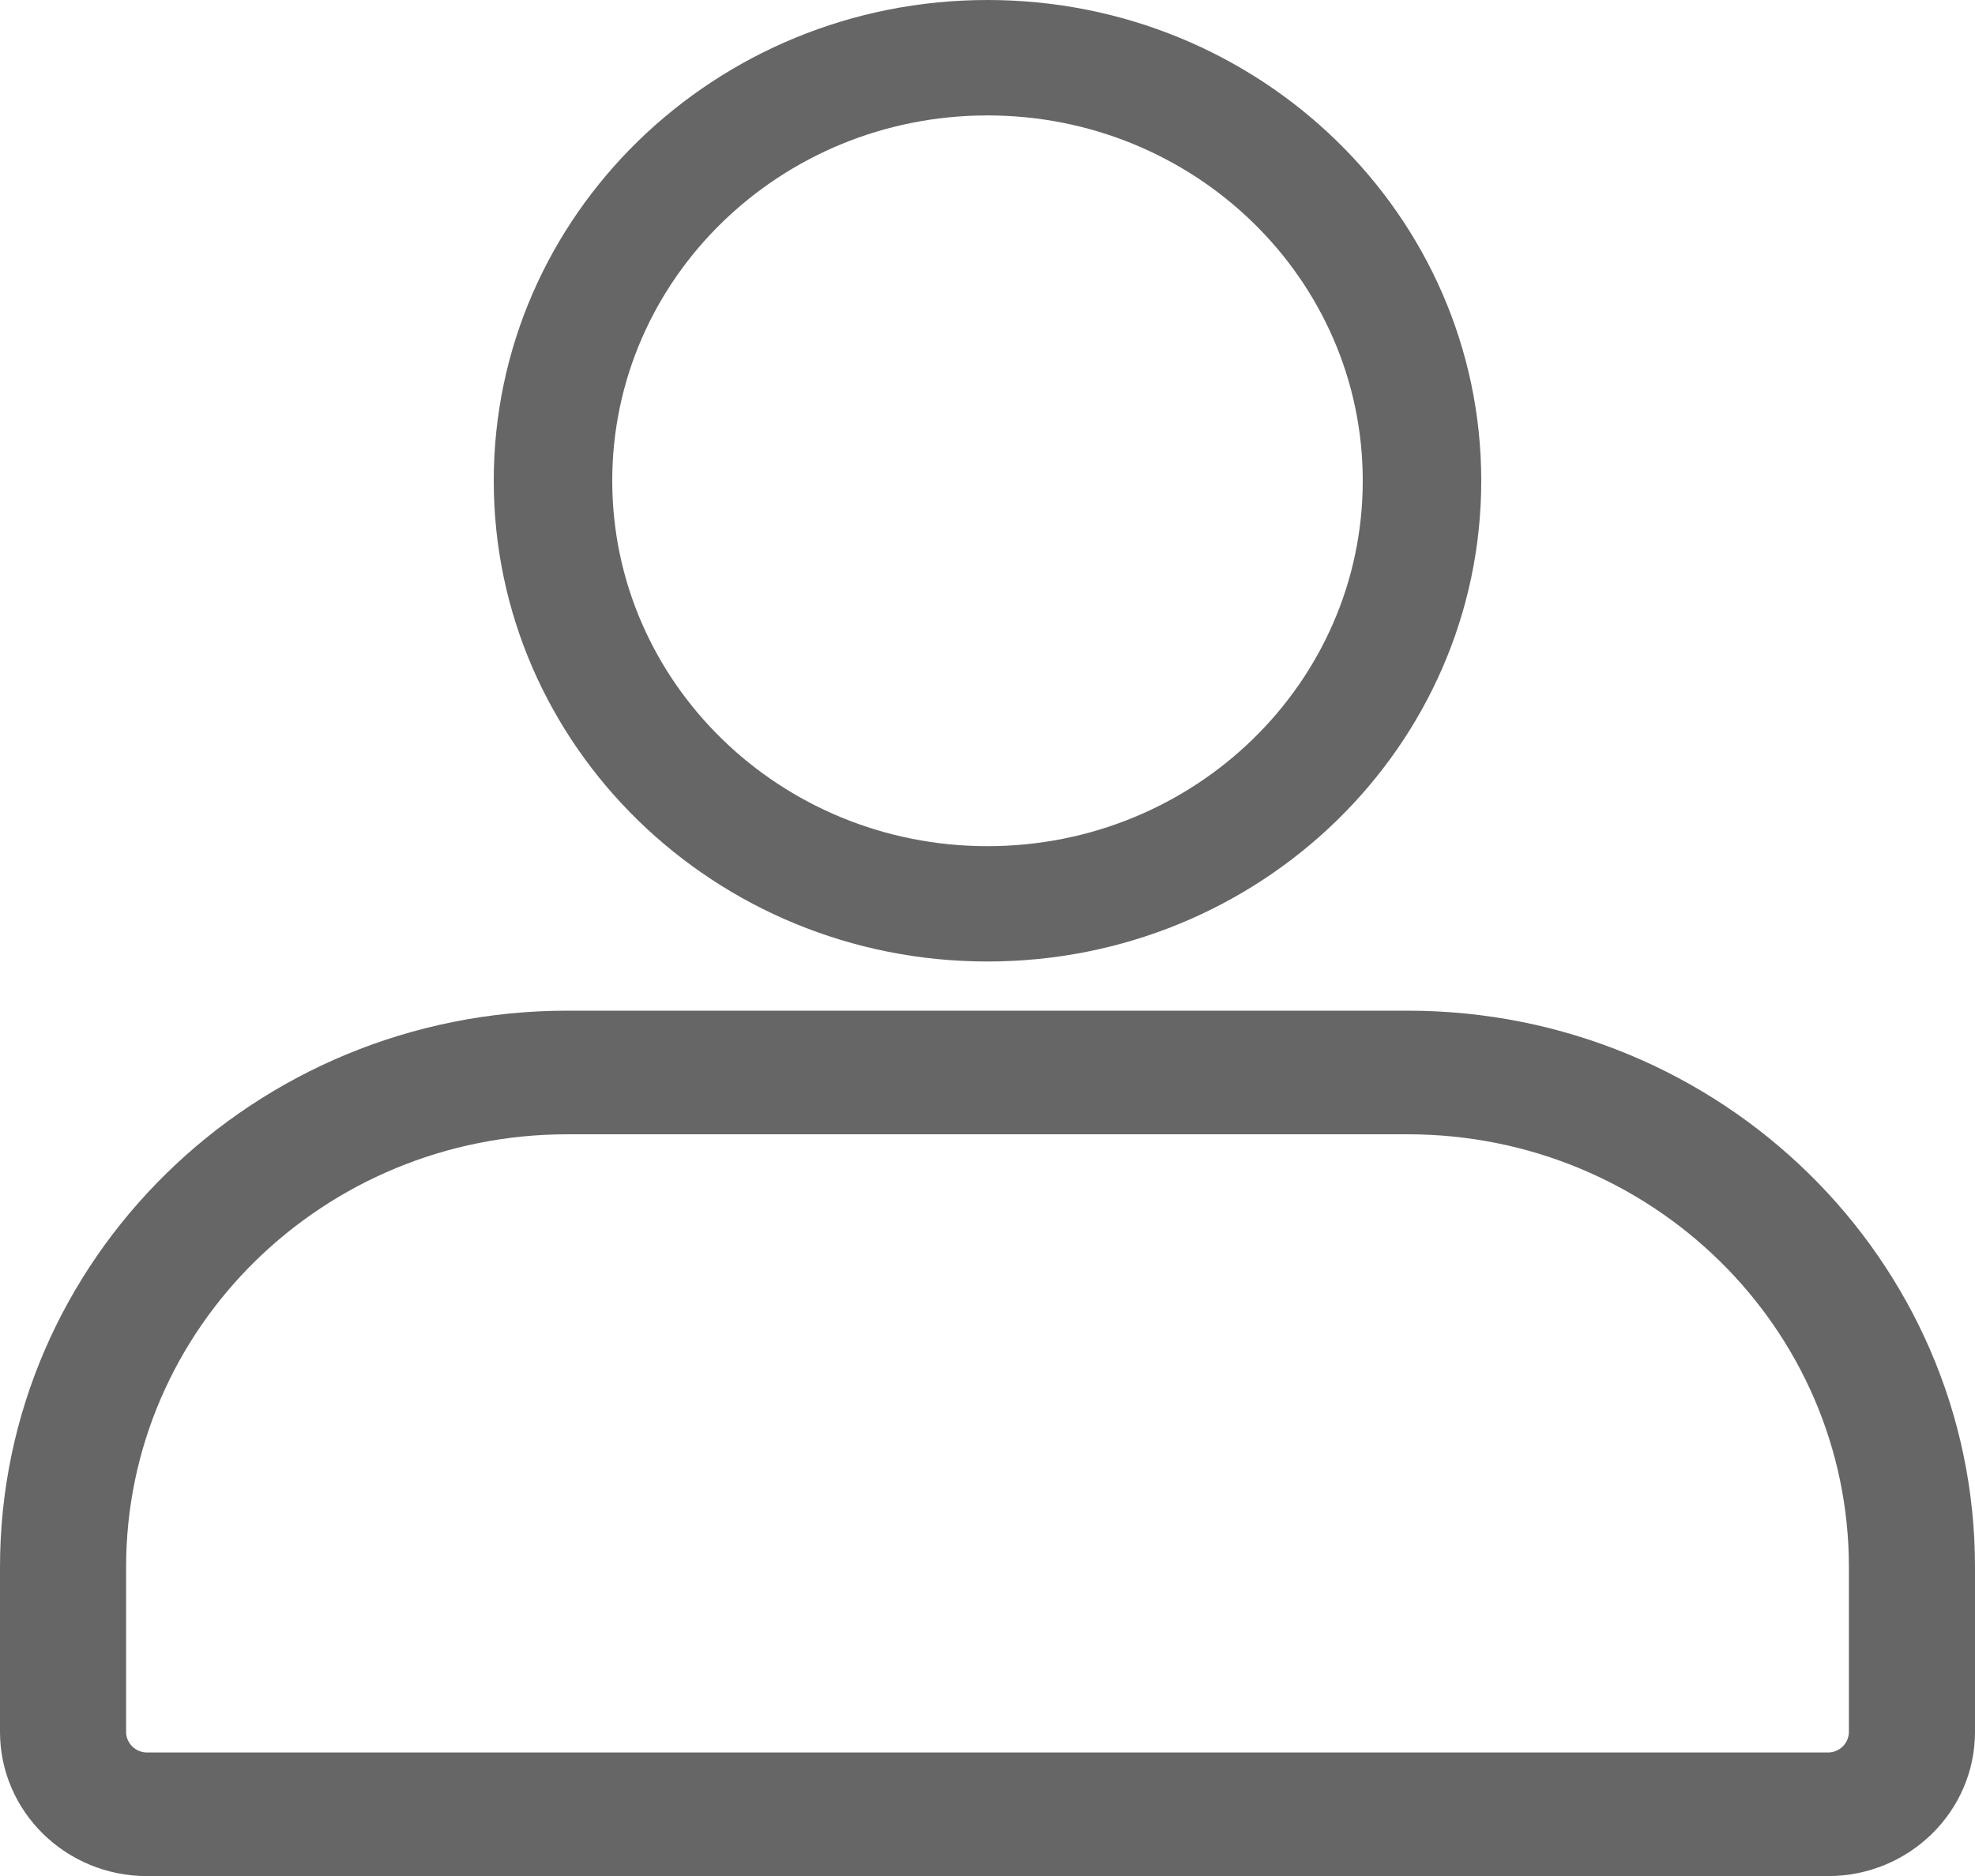 <svg width="20" height="19" viewBox="0 0 20 19" fill="none" xmlns="http://www.w3.org/2000/svg">
<path fill-rule="evenodd" clip-rule="evenodd" d="M0 15.871C0 12.759 2.572 10.236 5.745 10.236H14.255C17.428 10.236 20 12.759 20 15.871V17.54C20 18.347 19.333 19.001 18.511 19.001H1.489C0.667 19.001 0 18.347 0 17.54V15.871ZM5.745 11.488C3.277 11.488 1.277 13.45 1.277 15.871V17.54C1.277 17.655 1.372 17.749 1.489 17.749H18.511C18.628 17.749 18.723 17.655 18.723 17.54V15.871C18.723 13.45 16.723 11.488 14.255 11.488H5.745Z" fill="#666666"/>
<path fill-rule="evenodd" clip-rule="evenodd" d="M10 1.169C7.901 1.169 6.2 2.825 6.2 4.869C6.2 6.913 7.901 8.57 10 8.57C12.099 8.57 13.8 6.913 13.8 4.869C13.8 2.825 12.099 1.169 10 1.169ZM5 4.869C5 2.18 7.239 0 10 0C12.761 0 15 2.18 15 4.869C15 7.558 12.761 9.738 10 9.738C7.239 9.738 5 7.558 5 4.869Z" fill="#666666"/>
</svg>
